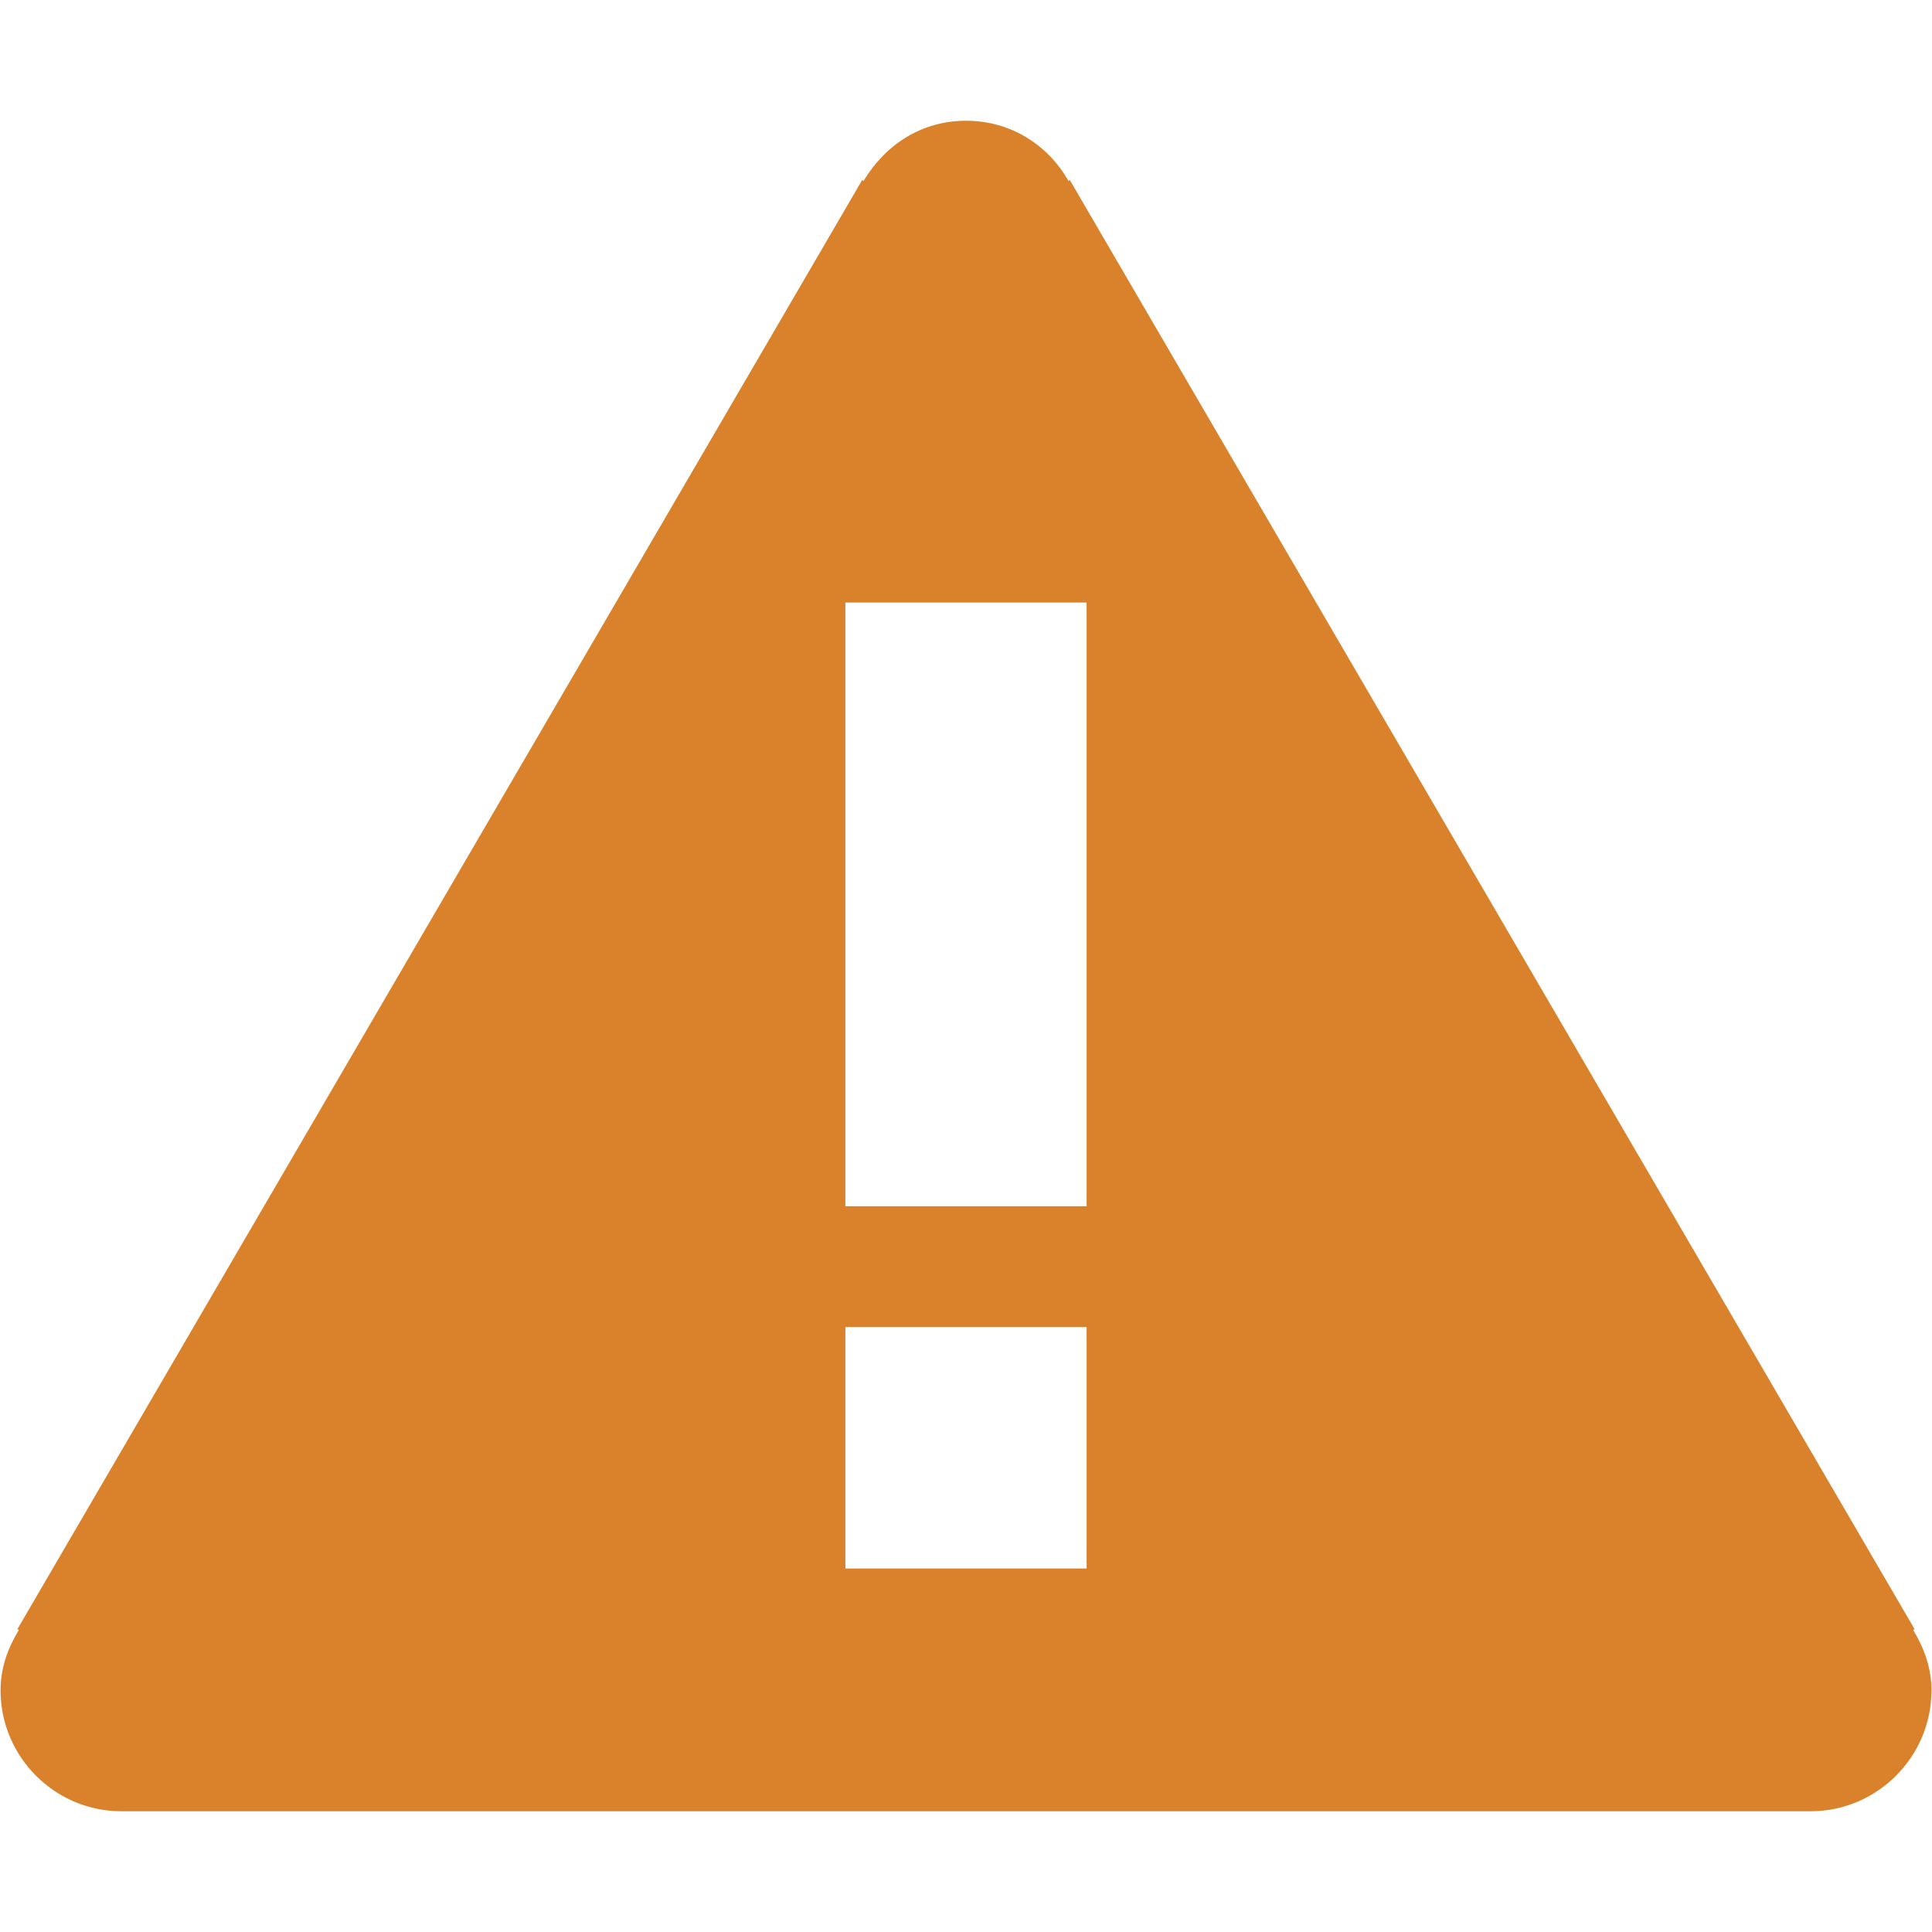   <svg
    width="14"
    height="14"
    viewBox="0 0 14 14"
    fill="none"
    xmlns="http://www.w3.org/2000/svg"
  >
    <path
      fill-rule="evenodd"
      clip-rule="evenodd"
      d="M13.864 11.812L13.873 11.804L7.752 1.304L7.743 1.312C7.595 1.05 7.324 0.875 7 0.875C6.676 0.875 6.414 1.05 6.257 1.312L6.248 1.304L0.127 11.804L0.136 11.812C0.057 11.944 0.004 12.084 0.004 12.25C0.004 12.731 0.398 13.125 0.879 13.125H13.121C13.602 13.125 13.996 12.731 13.996 12.25C13.996 12.084 13.943 11.944 13.864 11.812ZM7.874 11.366H6.126V9.616H7.874V11.366ZM6.126 8.741H7.874V4.366H6.126V8.741Z"
      fill="#D9822B"
    />
  </svg>

